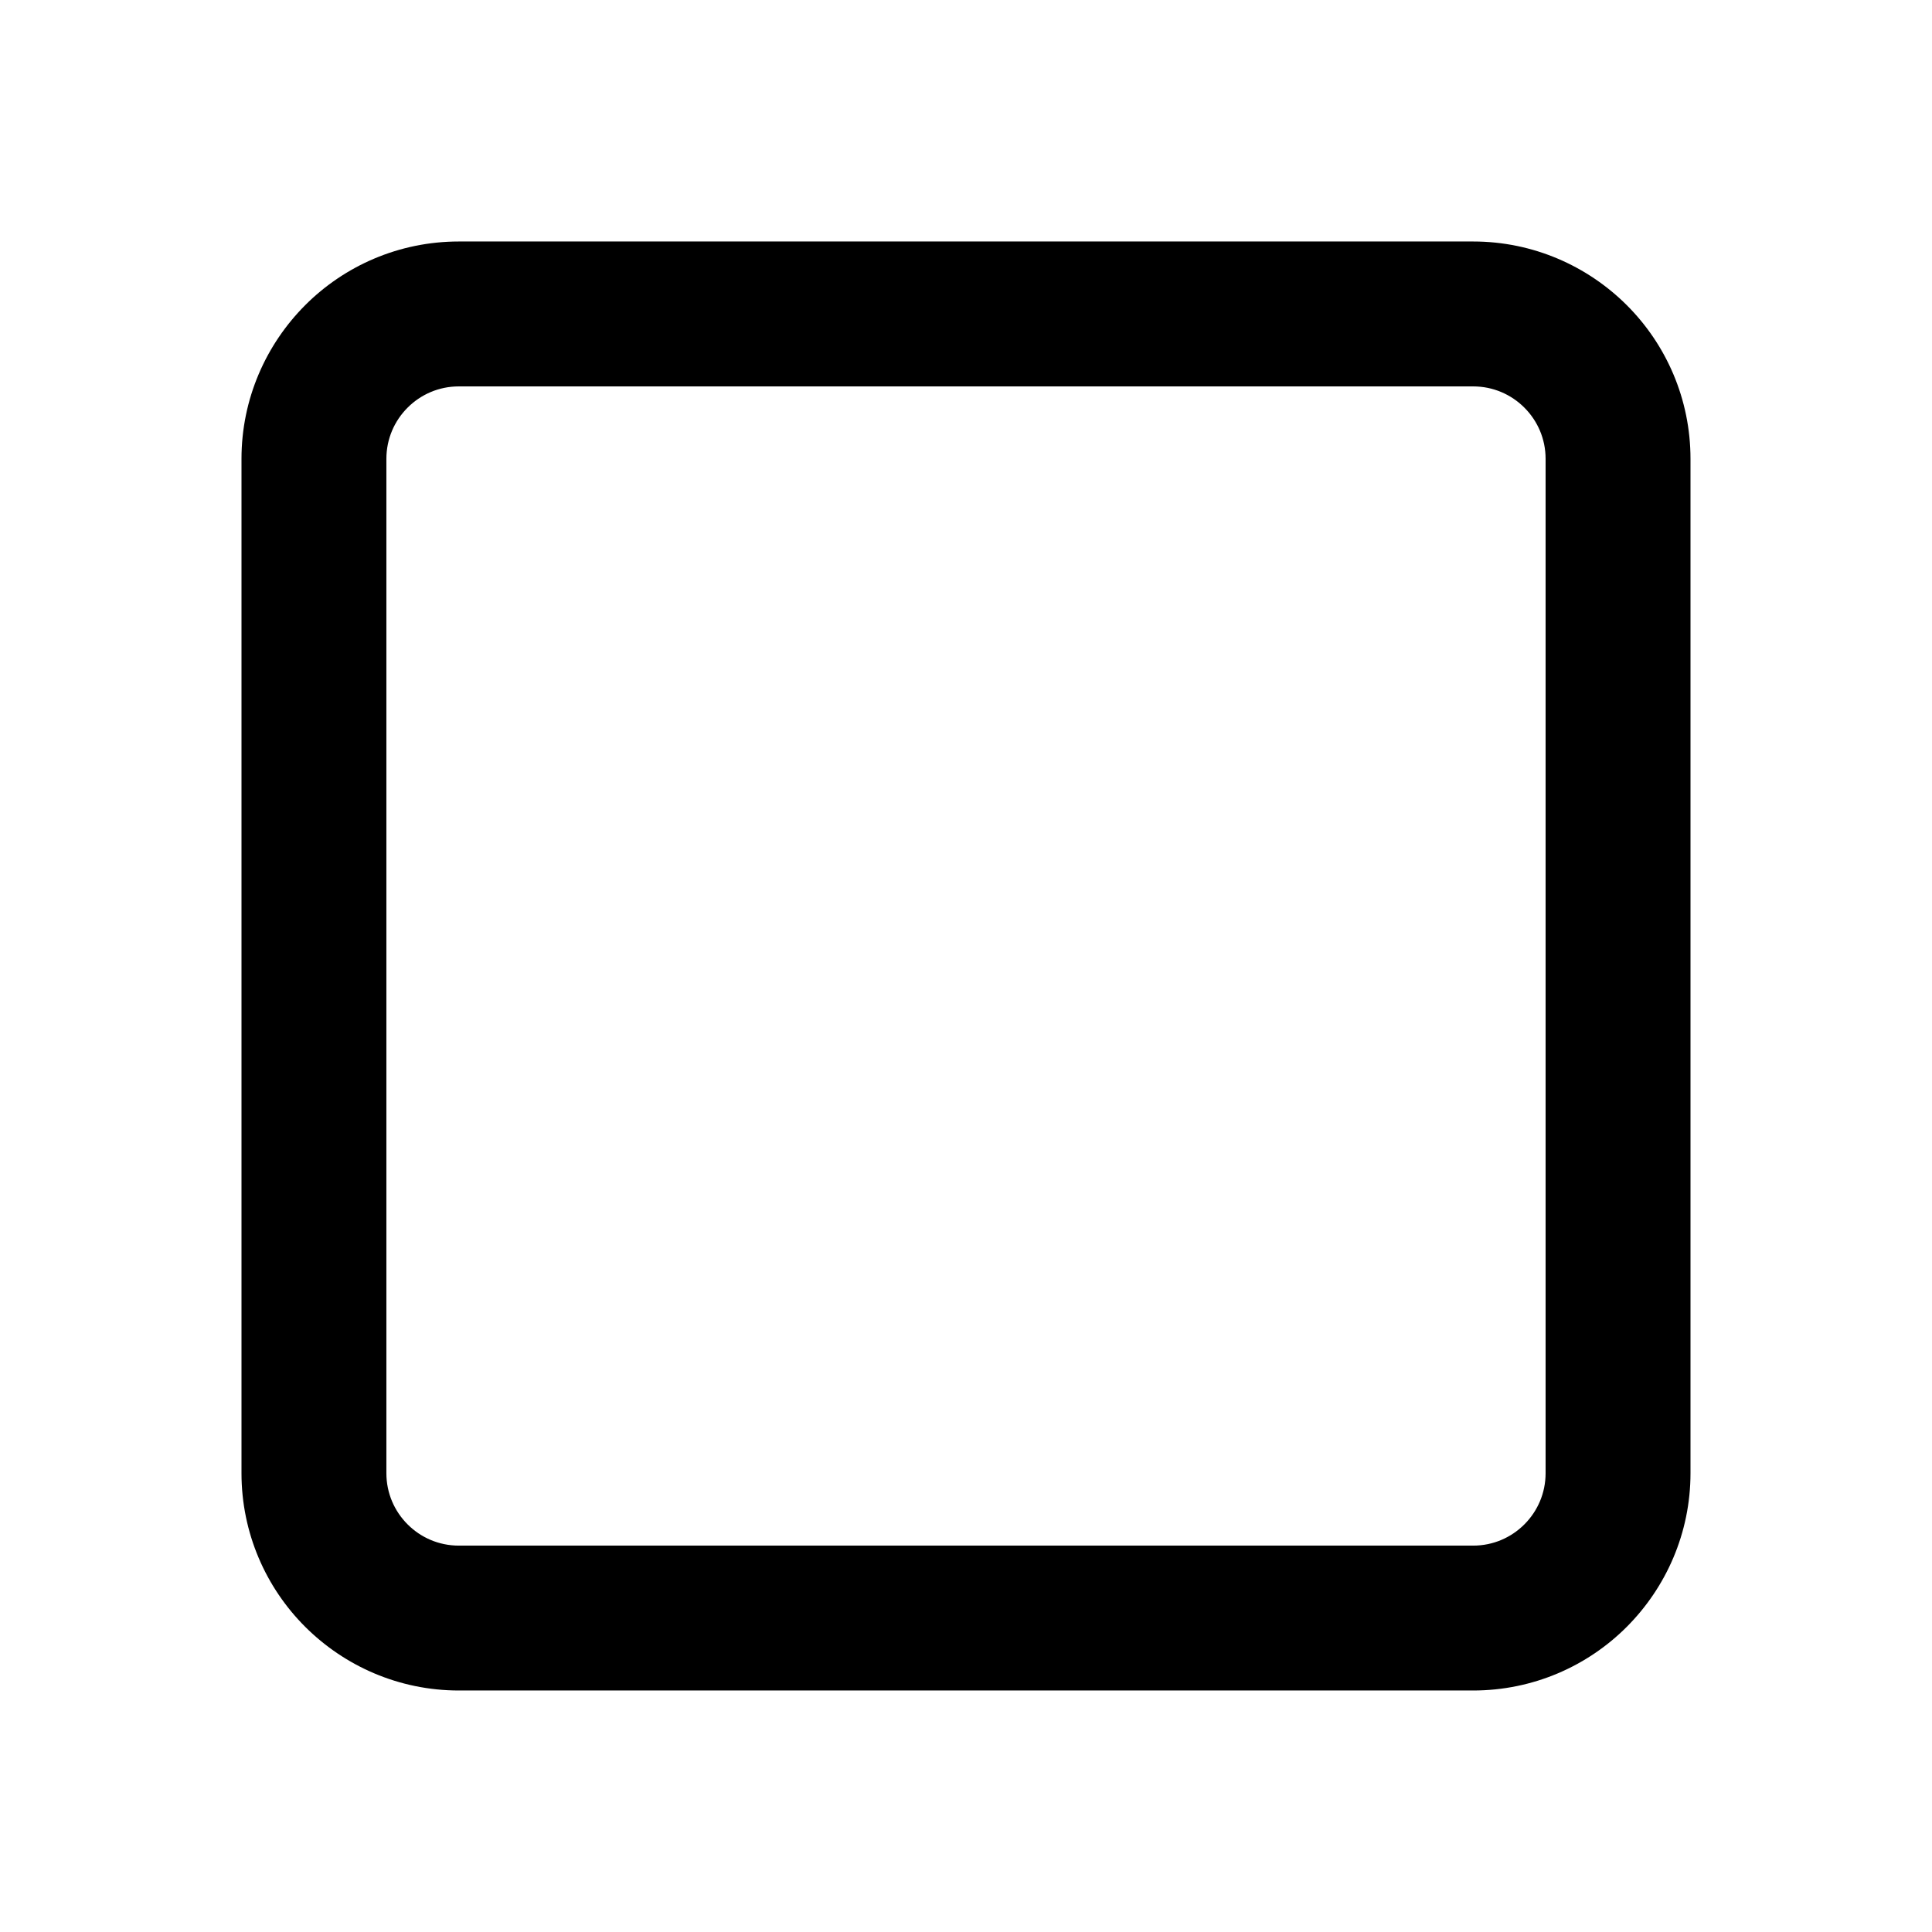 <!-- Generated by IcoMoon.io -->
<svg version="1.1" xmlns="http://www.w3.org/2000/svg" width="768" height="768" viewBox="0 0 768 768">
<title></title>
<g id="icomoon-ignore">
</g>
<path d="M182.397 95.997c-23.848 0-45.502 9.706-61.082 25.319s-25.319 37.24-25.319 61.082v403.199c0 23.848 9.706 45.502 25.319 61.082s37.24 25.319 61.082 25.319h403.199c23.848 0 45.502-9.706 61.082-25.319s25.319-37.24 25.319-61.082v-403.199c0-23.848-9.706-45.502-25.319-61.082s-37.24-25.319-61.082-25.319zM182.397 153.601h403.199c7.945 0 15.12 3.193 20.365 8.438s8.438 12.413 8.438 20.365v403.199c0 7.945-3.193 15.12-8.438 20.365s-12.413 8.438-20.365 8.438h-403.199c-7.945 0-15.12-3.193-20.365-8.438s-8.438-12.413-8.438-20.365v-403.199c0-7.945 3.193-15.12 8.438-20.365s12.413-8.438 20.365-8.438z"></path>
</svg>
